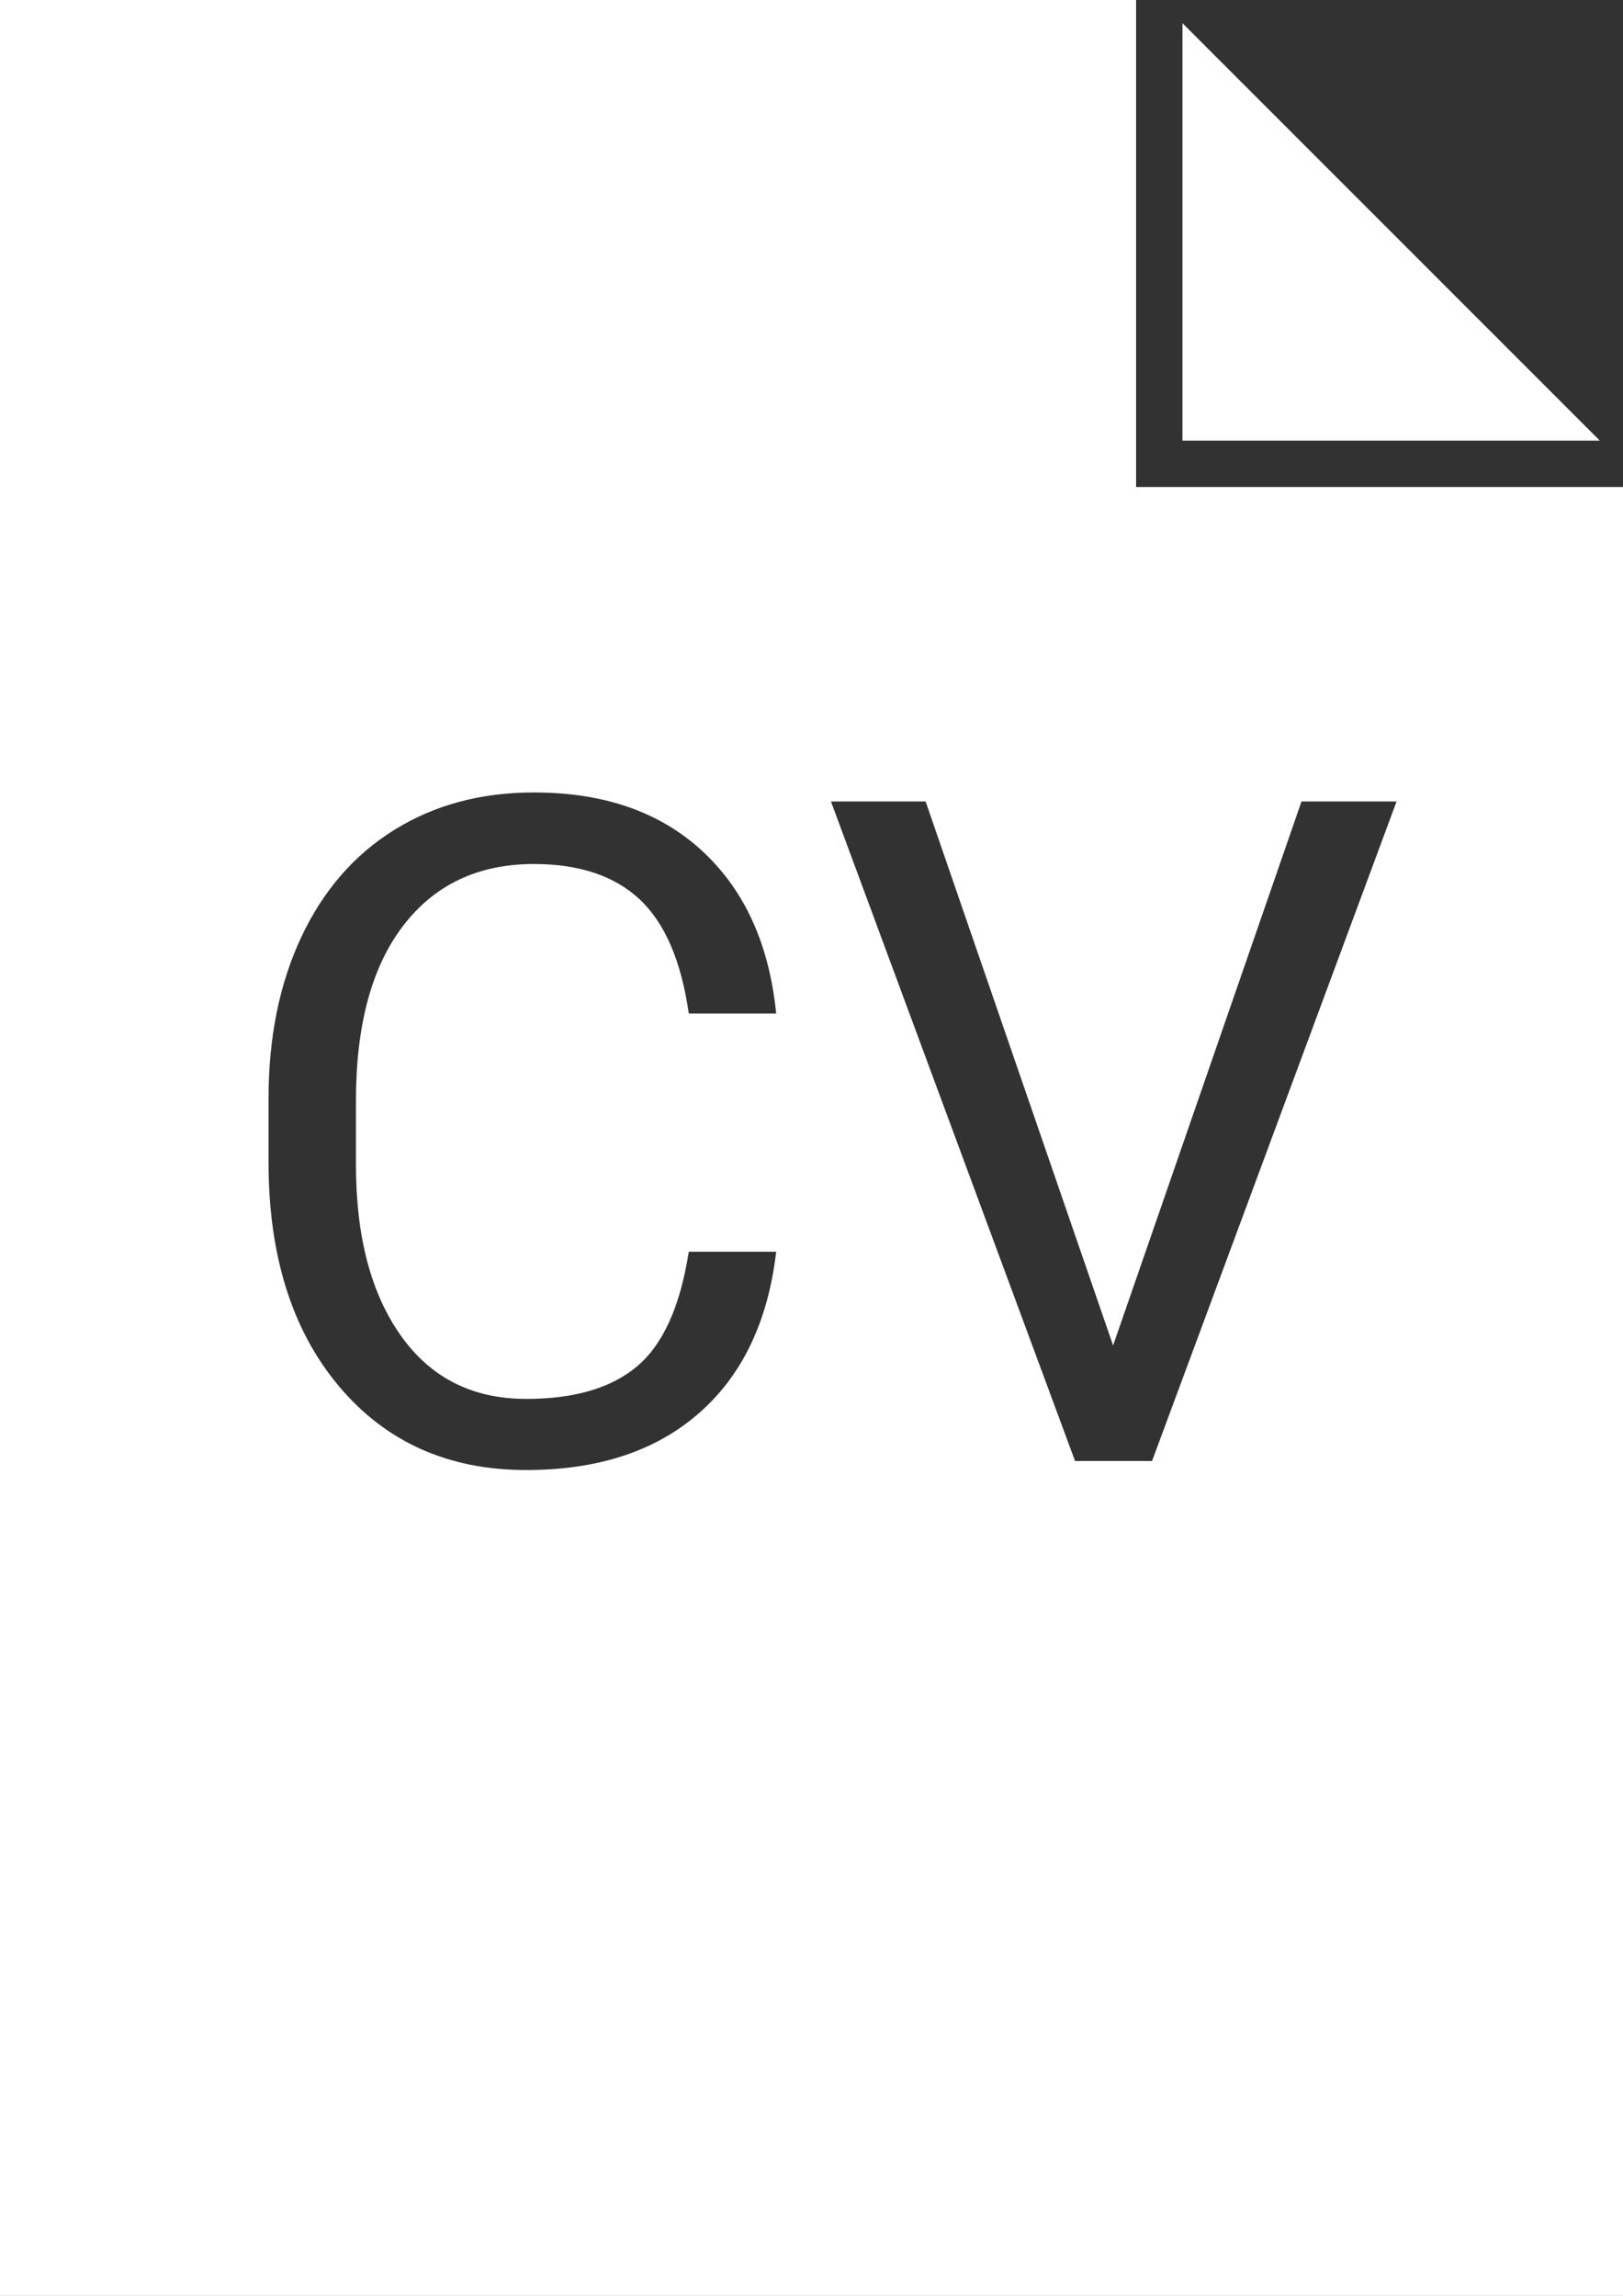 <?xml version="1.0" encoding="UTF-8"?>
<svg width="70px" height="99px" viewBox="0 0 70 99" version="1.1" xmlns="http://www.w3.org/2000/svg" xmlns:xlink="http://www.w3.org/1999/xlink">
    <rect x="0" y="0" width="70" height="99" fill="#808080" stroke="none"/>
    <title>Artboard Copy 2</title>
    <g id="Artboard-Copy-2" stroke="none" stroke-width="1" fill="none" fill-rule="evenodd">
        <rect id="Rectangle-Copy-4" stroke="#FFFFFF" stroke-width="2" fill="#FFFFFF" x="1" y="1" width="68" height="97"></rect>
        <rect id="Rectangle-Copy-5" stroke="#323232" stroke-width="2" fill="#323232" x="50" y="1" width="19" height="19"></rect>
        <polygon id="Rectangle-Copy-6" fill="#FFFFFF" points="51 1 69 19 51 19"></polygon>
        <path d="M22.695,63.391 C25.794,63.391 28.278,62.574 30.146,60.939 C32.015,59.305 33.125,56.984 33.477,53.977 L33.477,53.977 L29.707,53.977 C29.342,56.32 28.604,57.964 27.49,58.908 C26.377,59.852 24.779,60.324 22.695,60.324 C20.378,60.324 18.574,59.413 17.285,57.59 C15.996,55.767 15.352,53.312 15.352,50.227 L15.352,50.227 L15.352,47.473 C15.352,44.204 16.032,41.685 17.393,39.914 C18.753,38.143 20.632,37.258 23.027,37.258 C24.98,37.258 26.501,37.766 27.588,38.781 C28.675,39.797 29.382,41.438 29.707,43.703 L29.707,43.703 L33.477,43.703 C33.177,40.721 32.116,38.387 30.293,36.701 C28.47,35.015 26.048,34.172 23.027,34.172 C20.749,34.172 18.743,34.709 17.012,35.783 C15.28,36.857 13.942,38.397 12.998,40.402 C12.054,42.408 11.582,44.732 11.582,47.375 L11.582,47.375 L11.582,50.109 C11.582,54.146 12.594,57.368 14.619,59.777 C16.644,62.186 19.336,63.391 22.695,63.391 Z M49.688,63 L60.234,34.562 L56.133,34.562 L48.008,58.02 L39.922,34.562 L35.84,34.562 L46.367,63 L49.688,63 Z" id="CV" fill="#323232" fill-rule="nonzero"></path>
    </g>
</svg>